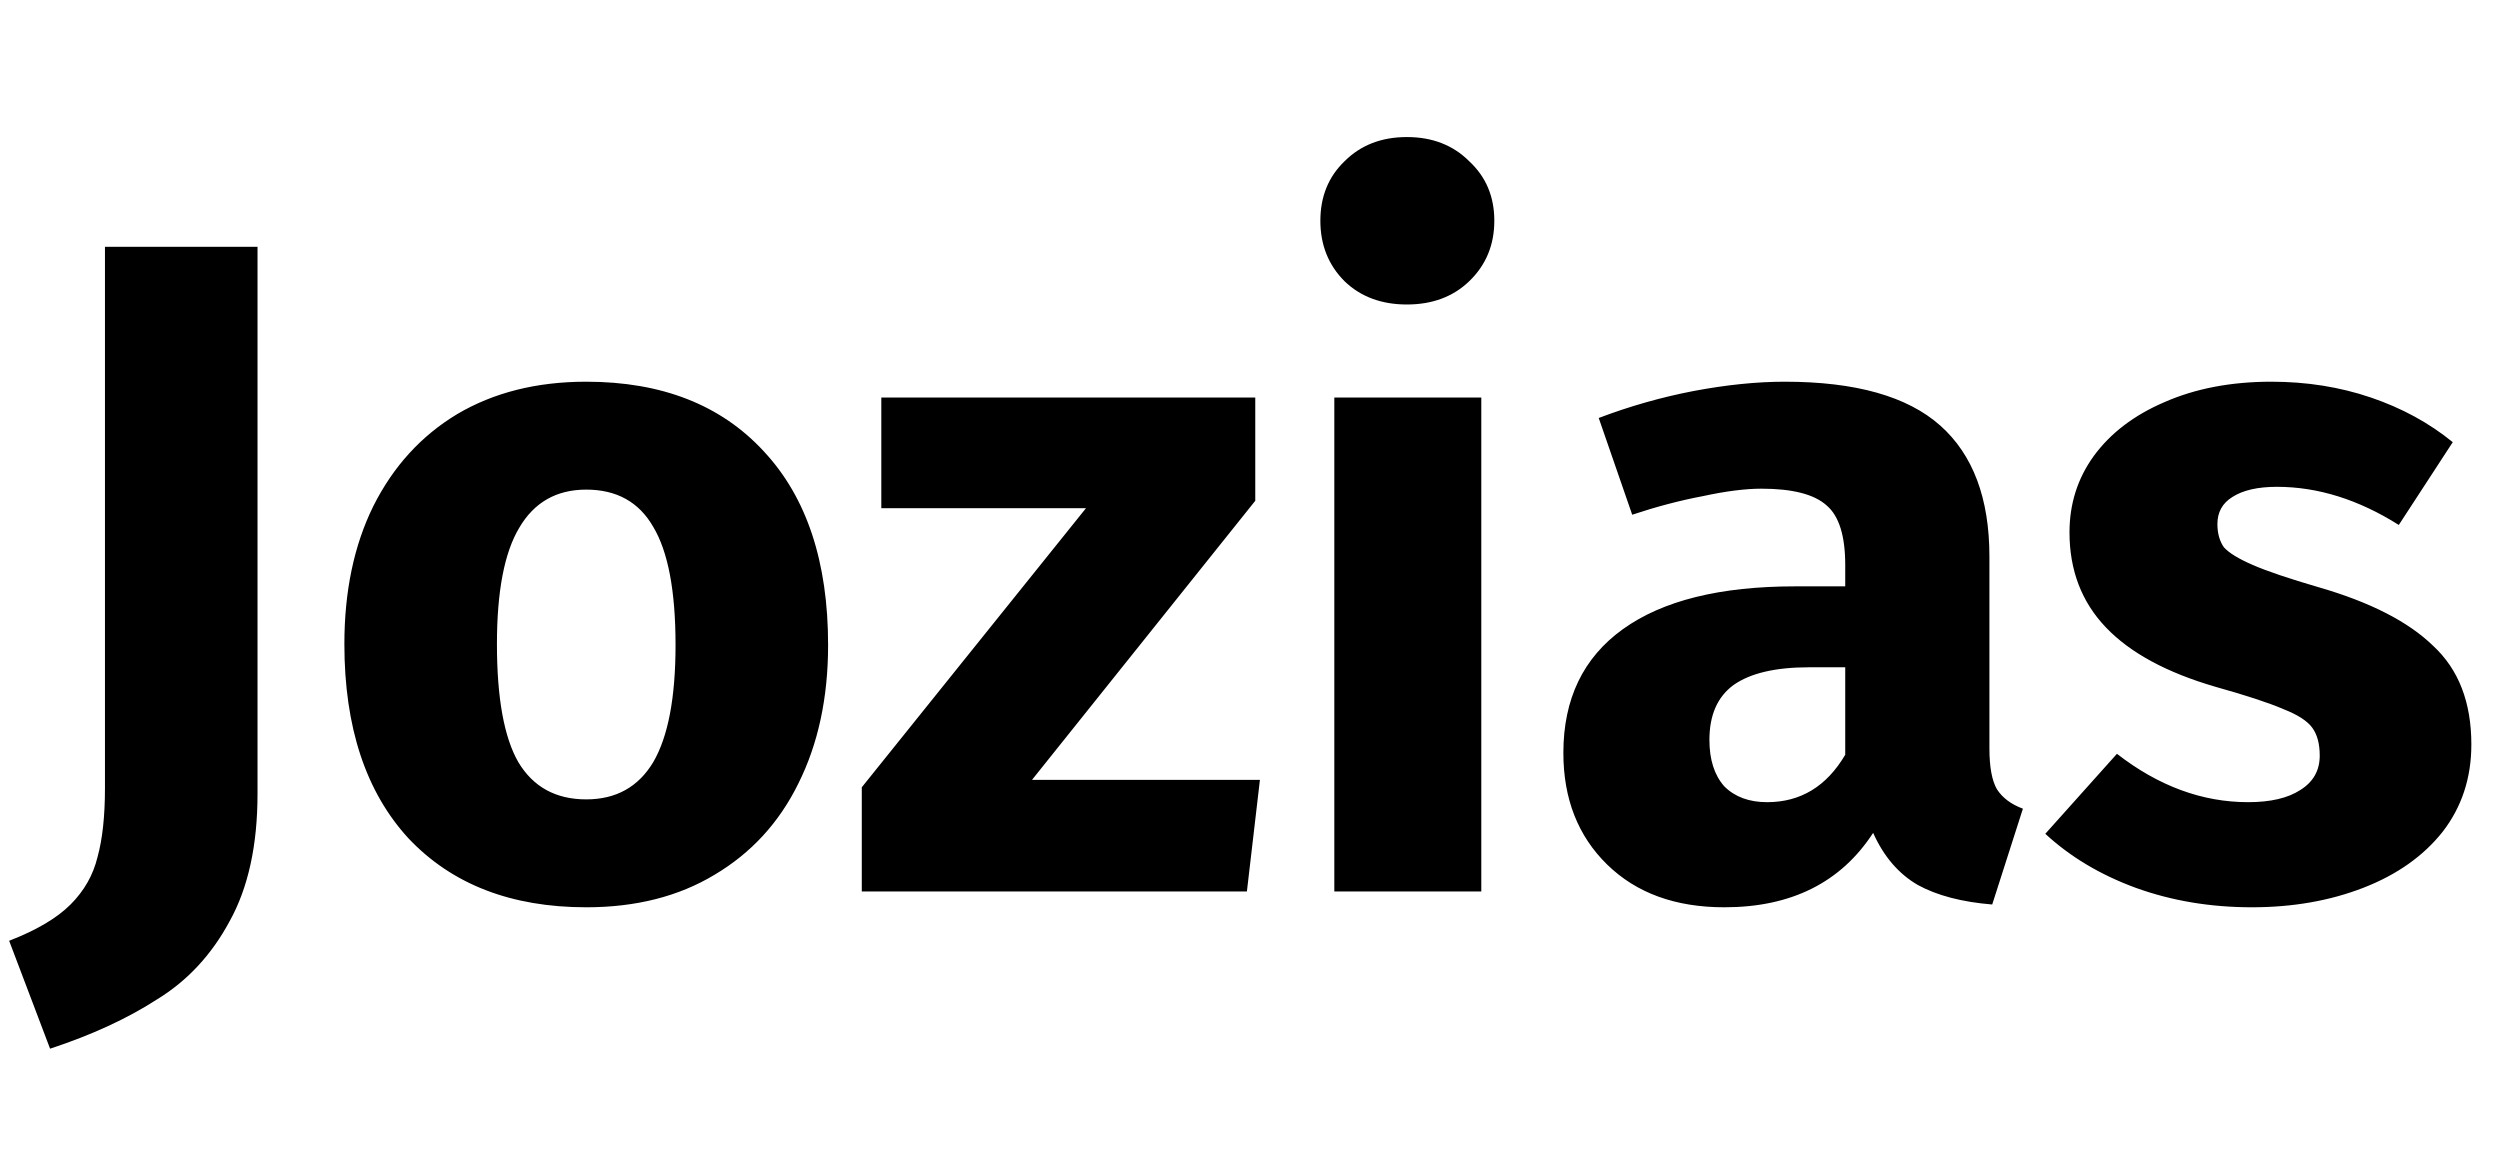 <svg width="129" height="60" viewBox="0 0 129 60" fill="none" xmlns="http://www.w3.org/2000/svg">
<path d="M13.288 40.96C13.288 43.616 12.808 45.808 11.848 47.536C10.92 49.264 9.672 50.608 8.104 51.568C6.568 52.56 4.728 53.408 2.584 54.112L0.472 48.544C1.88 48 2.936 47.376 3.64 46.672C4.344 45.968 4.808 45.152 5.032 44.224C5.288 43.296 5.416 42.112 5.416 40.672V12.736H13.288V40.96ZM30.25 19.696C34.154 19.696 37.21 20.896 39.418 23.296C41.626 25.664 42.73 28.992 42.73 33.28C42.73 36 42.218 38.384 41.194 40.432C40.202 42.448 38.762 44.016 36.874 45.136C35.018 46.256 32.81 46.816 30.25 46.816C26.378 46.816 23.322 45.632 21.082 43.264C18.874 40.864 17.77 37.52 17.77 33.232C17.77 30.512 18.266 28.144 19.258 26.128C20.282 24.08 21.722 22.496 23.578 21.376C25.466 20.256 27.69 19.696 30.25 19.696ZM30.25 25.264C28.714 25.264 27.562 25.92 26.794 27.232C26.026 28.512 25.642 30.512 25.642 33.232C25.642 36.016 26.01 38.048 26.746 39.328C27.514 40.608 28.682 41.248 30.25 41.248C31.786 41.248 32.938 40.608 33.706 39.328C34.474 38.016 34.858 36 34.858 33.28C34.858 30.496 34.474 28.464 33.706 27.184C32.97 25.904 31.818 25.264 30.25 25.264ZM64.772 20.512V25.84L53.252 40.24H65.012L64.34 46H44.468V40.624L56.036 26.224H45.476V20.512H64.772ZM76.435 20.512V46H68.851V20.512H76.435ZM72.595 7.072C73.907 7.072 74.979 7.488 75.811 8.32C76.675 9.12 77.107 10.144 77.107 11.392C77.107 12.64 76.675 13.68 75.811 14.512C74.979 15.312 73.907 15.712 72.595 15.712C71.283 15.712 70.211 15.312 69.379 14.512C68.547 13.68 68.131 12.64 68.131 11.392C68.131 10.144 68.547 9.12 69.379 8.32C70.211 7.488 71.283 7.072 72.595 7.072ZM102.654 38.608C102.654 39.568 102.782 40.272 103.038 40.72C103.326 41.168 103.774 41.504 104.382 41.728L102.798 46.672C101.23 46.544 99.95 46.208 98.958 45.664C97.966 45.088 97.198 44.192 96.654 42.976C94.99 45.536 92.43 46.816 88.974 46.816C86.446 46.816 84.43 46.08 82.926 44.608C81.422 43.136 80.67 41.216 80.67 38.848C80.67 36.064 81.694 33.936 83.742 32.464C85.79 30.992 88.75 30.256 92.622 30.256H95.214V29.152C95.214 27.648 94.894 26.624 94.254 26.08C93.614 25.504 92.494 25.216 90.894 25.216C90.062 25.216 89.054 25.344 87.87 25.6C86.686 25.824 85.47 26.144 84.222 26.56L82.494 21.568C84.094 20.96 85.726 20.496 87.39 20.176C89.086 19.856 90.654 19.696 92.094 19.696C95.742 19.696 98.414 20.448 100.11 21.952C101.806 23.456 102.654 25.712 102.654 28.72V38.608ZM91.182 41.392C92.91 41.392 94.254 40.576 95.214 38.944V34.432H93.342C91.614 34.432 90.318 34.736 89.454 35.344C88.622 35.952 88.206 36.896 88.206 38.176C88.206 39.2 88.462 40 88.974 40.576C89.518 41.12 90.254 41.392 91.182 41.392ZM117.202 19.696C119.026 19.696 120.738 19.968 122.338 20.512C123.938 21.056 125.346 21.824 126.562 22.816L123.778 27.088C121.698 25.776 119.602 25.12 117.49 25.12C116.498 25.12 115.73 25.296 115.186 25.648C114.674 25.968 114.418 26.432 114.418 27.04C114.418 27.52 114.53 27.92 114.754 28.24C115.01 28.528 115.506 28.832 116.242 29.152C116.978 29.472 118.114 29.856 119.65 30.304C122.306 31.072 124.274 32.08 125.554 33.328C126.866 34.544 127.522 36.24 127.522 38.416C127.522 40.144 127.026 41.648 126.034 42.928C125.042 44.176 123.682 45.136 121.954 45.808C120.226 46.48 118.306 46.816 116.194 46.816C114.05 46.816 112.05 46.48 110.194 45.808C108.37 45.136 106.818 44.208 105.538 43.024L109.234 38.896C111.378 40.56 113.634 41.392 116.002 41.392C117.154 41.392 118.05 41.184 118.69 40.768C119.362 40.352 119.698 39.76 119.698 38.992C119.698 38.384 119.57 37.904 119.314 37.552C119.058 37.2 118.562 36.88 117.826 36.592C117.09 36.272 115.922 35.888 114.322 35.44C111.794 34.704 109.906 33.68 108.658 32.368C107.41 31.056 106.786 29.424 106.786 27.472C106.786 26 107.202 24.688 108.034 23.536C108.898 22.352 110.114 21.424 111.682 20.752C113.282 20.048 115.122 19.696 117.202 19.696Z" fill="black"/>
</svg>
